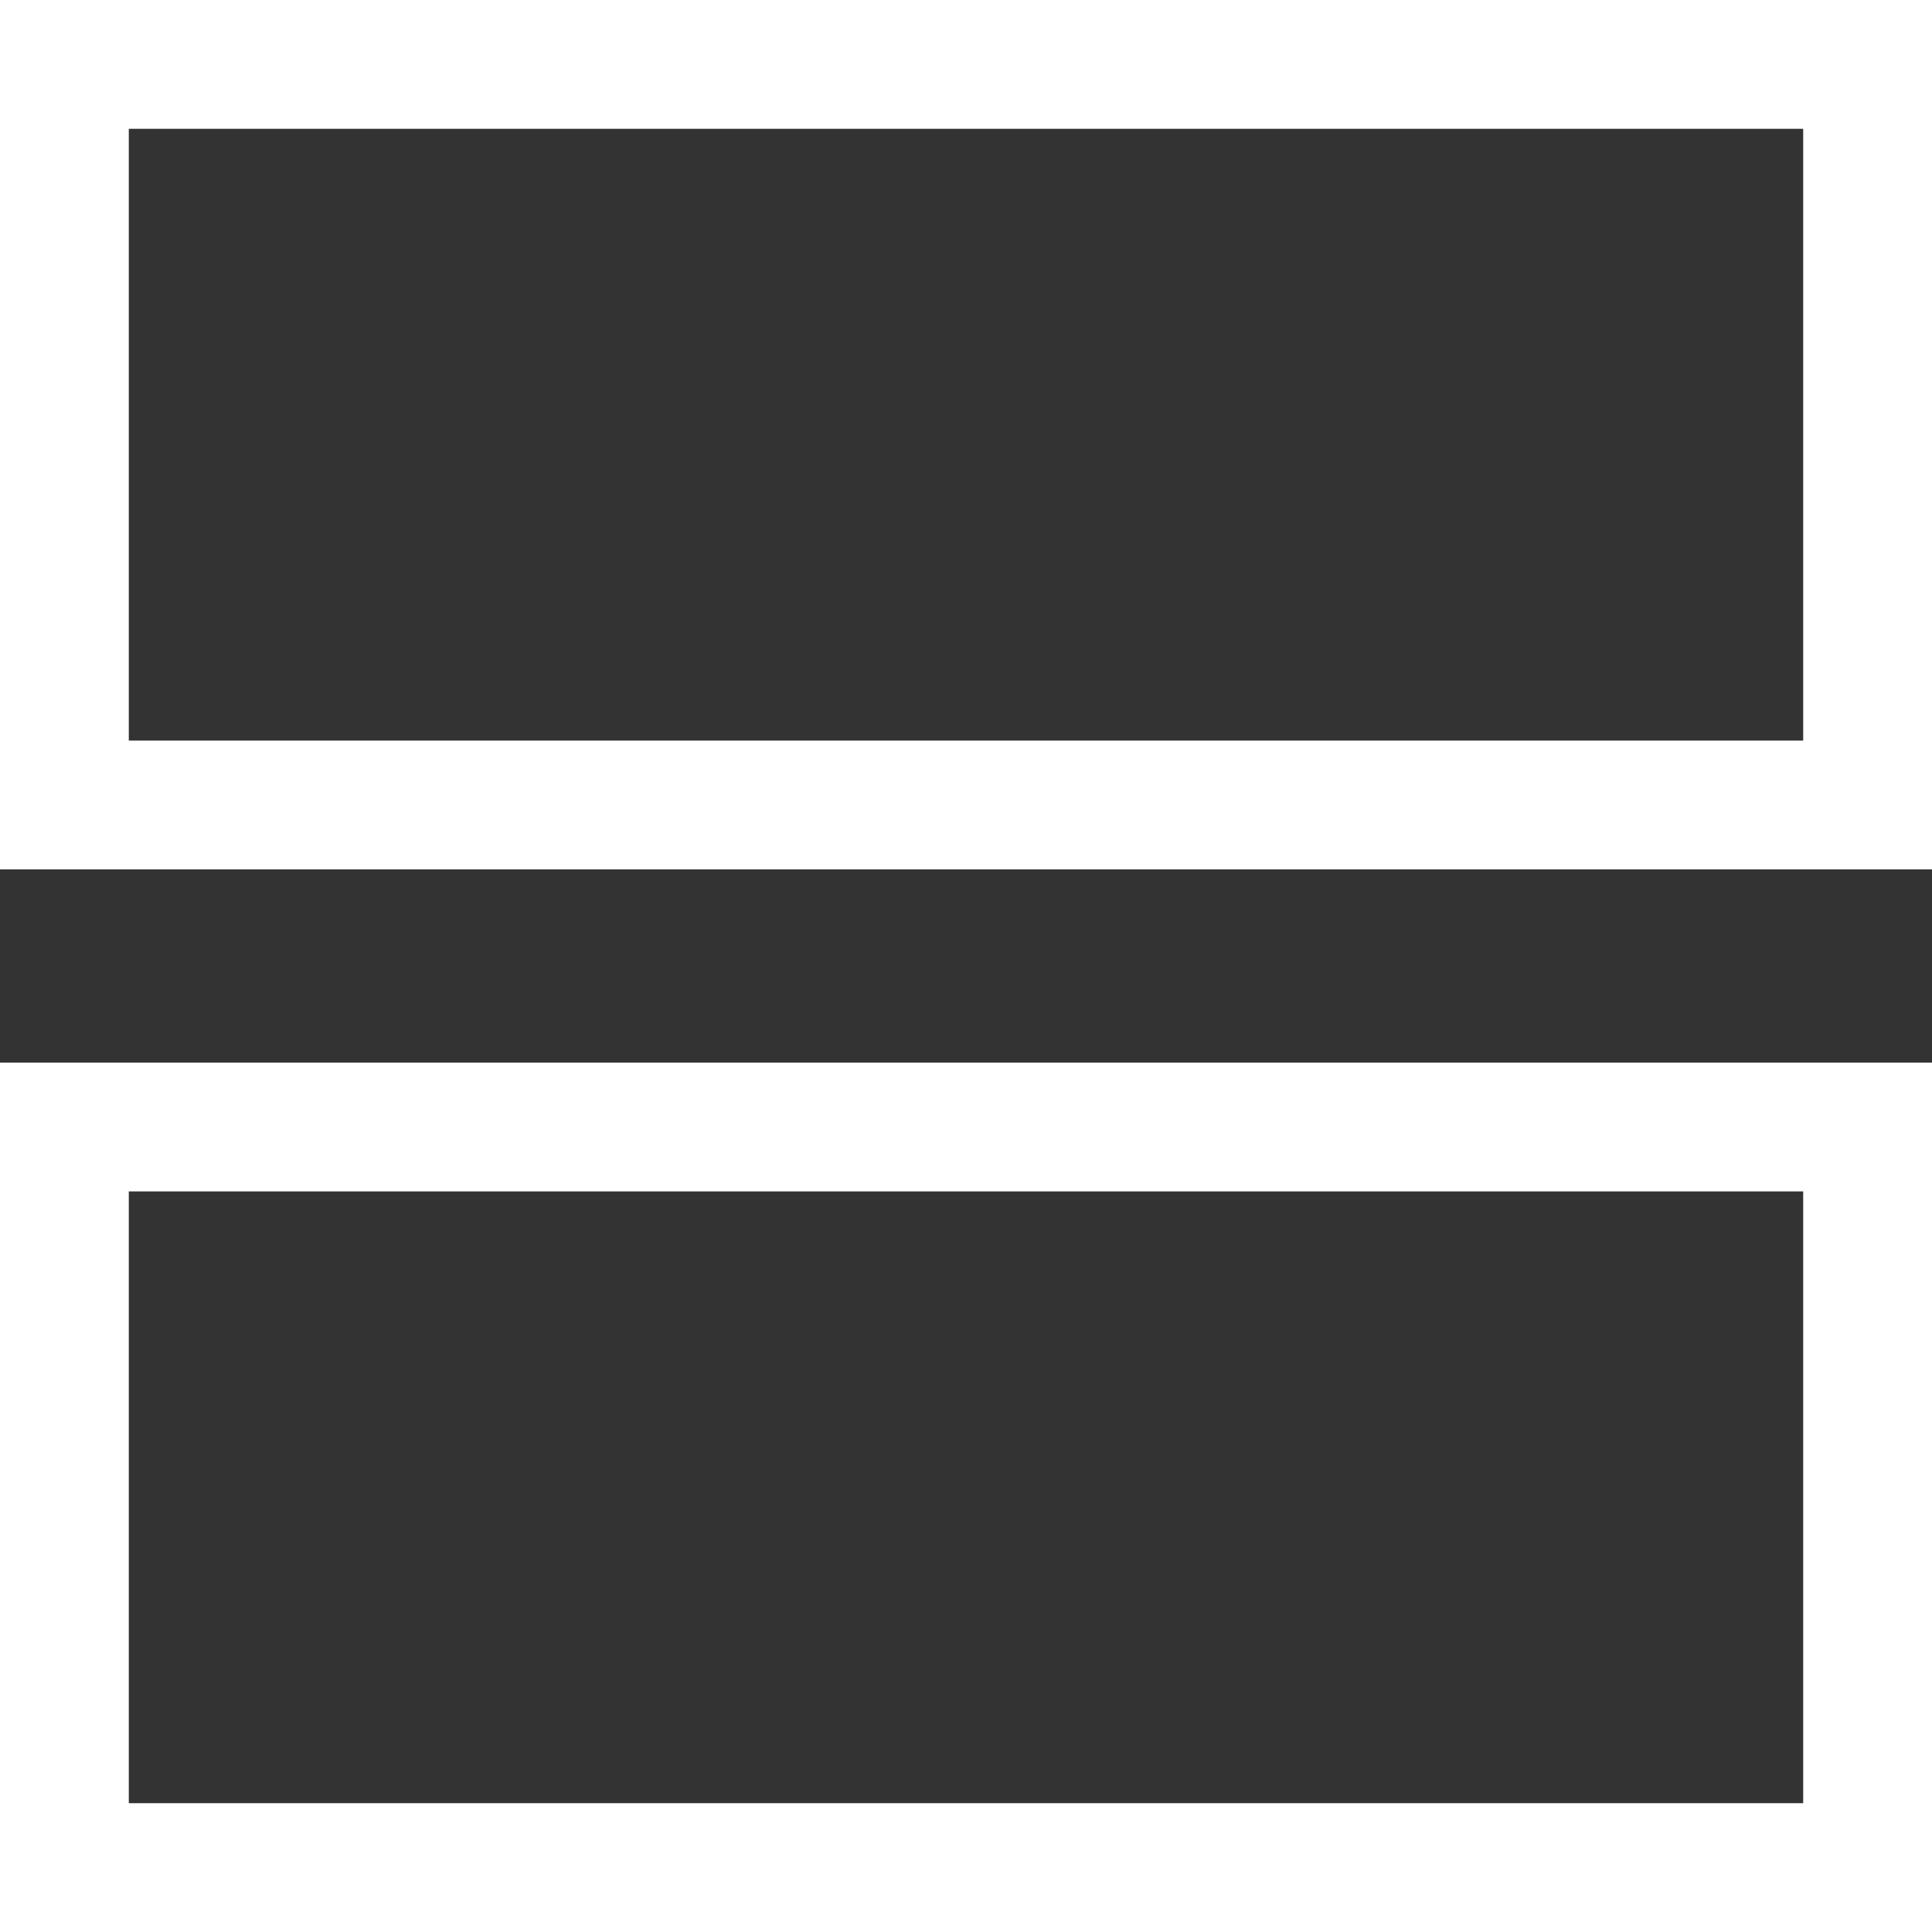 <svg width="30" height="30" viewBox="0 0 30 30" fill="none" xmlns="http://www.w3.org/2000/svg">
<rect x="0" y="0" width="30" height="30" fill="#333333" stroke="none"/>
<rect x="1" y="1" width="28" height="11.5" stroke="white" stroke-width="2"/>
<rect x="1" y="17.5" width="28" height="11.5" stroke="white" stroke-width="2"/>
</svg>
